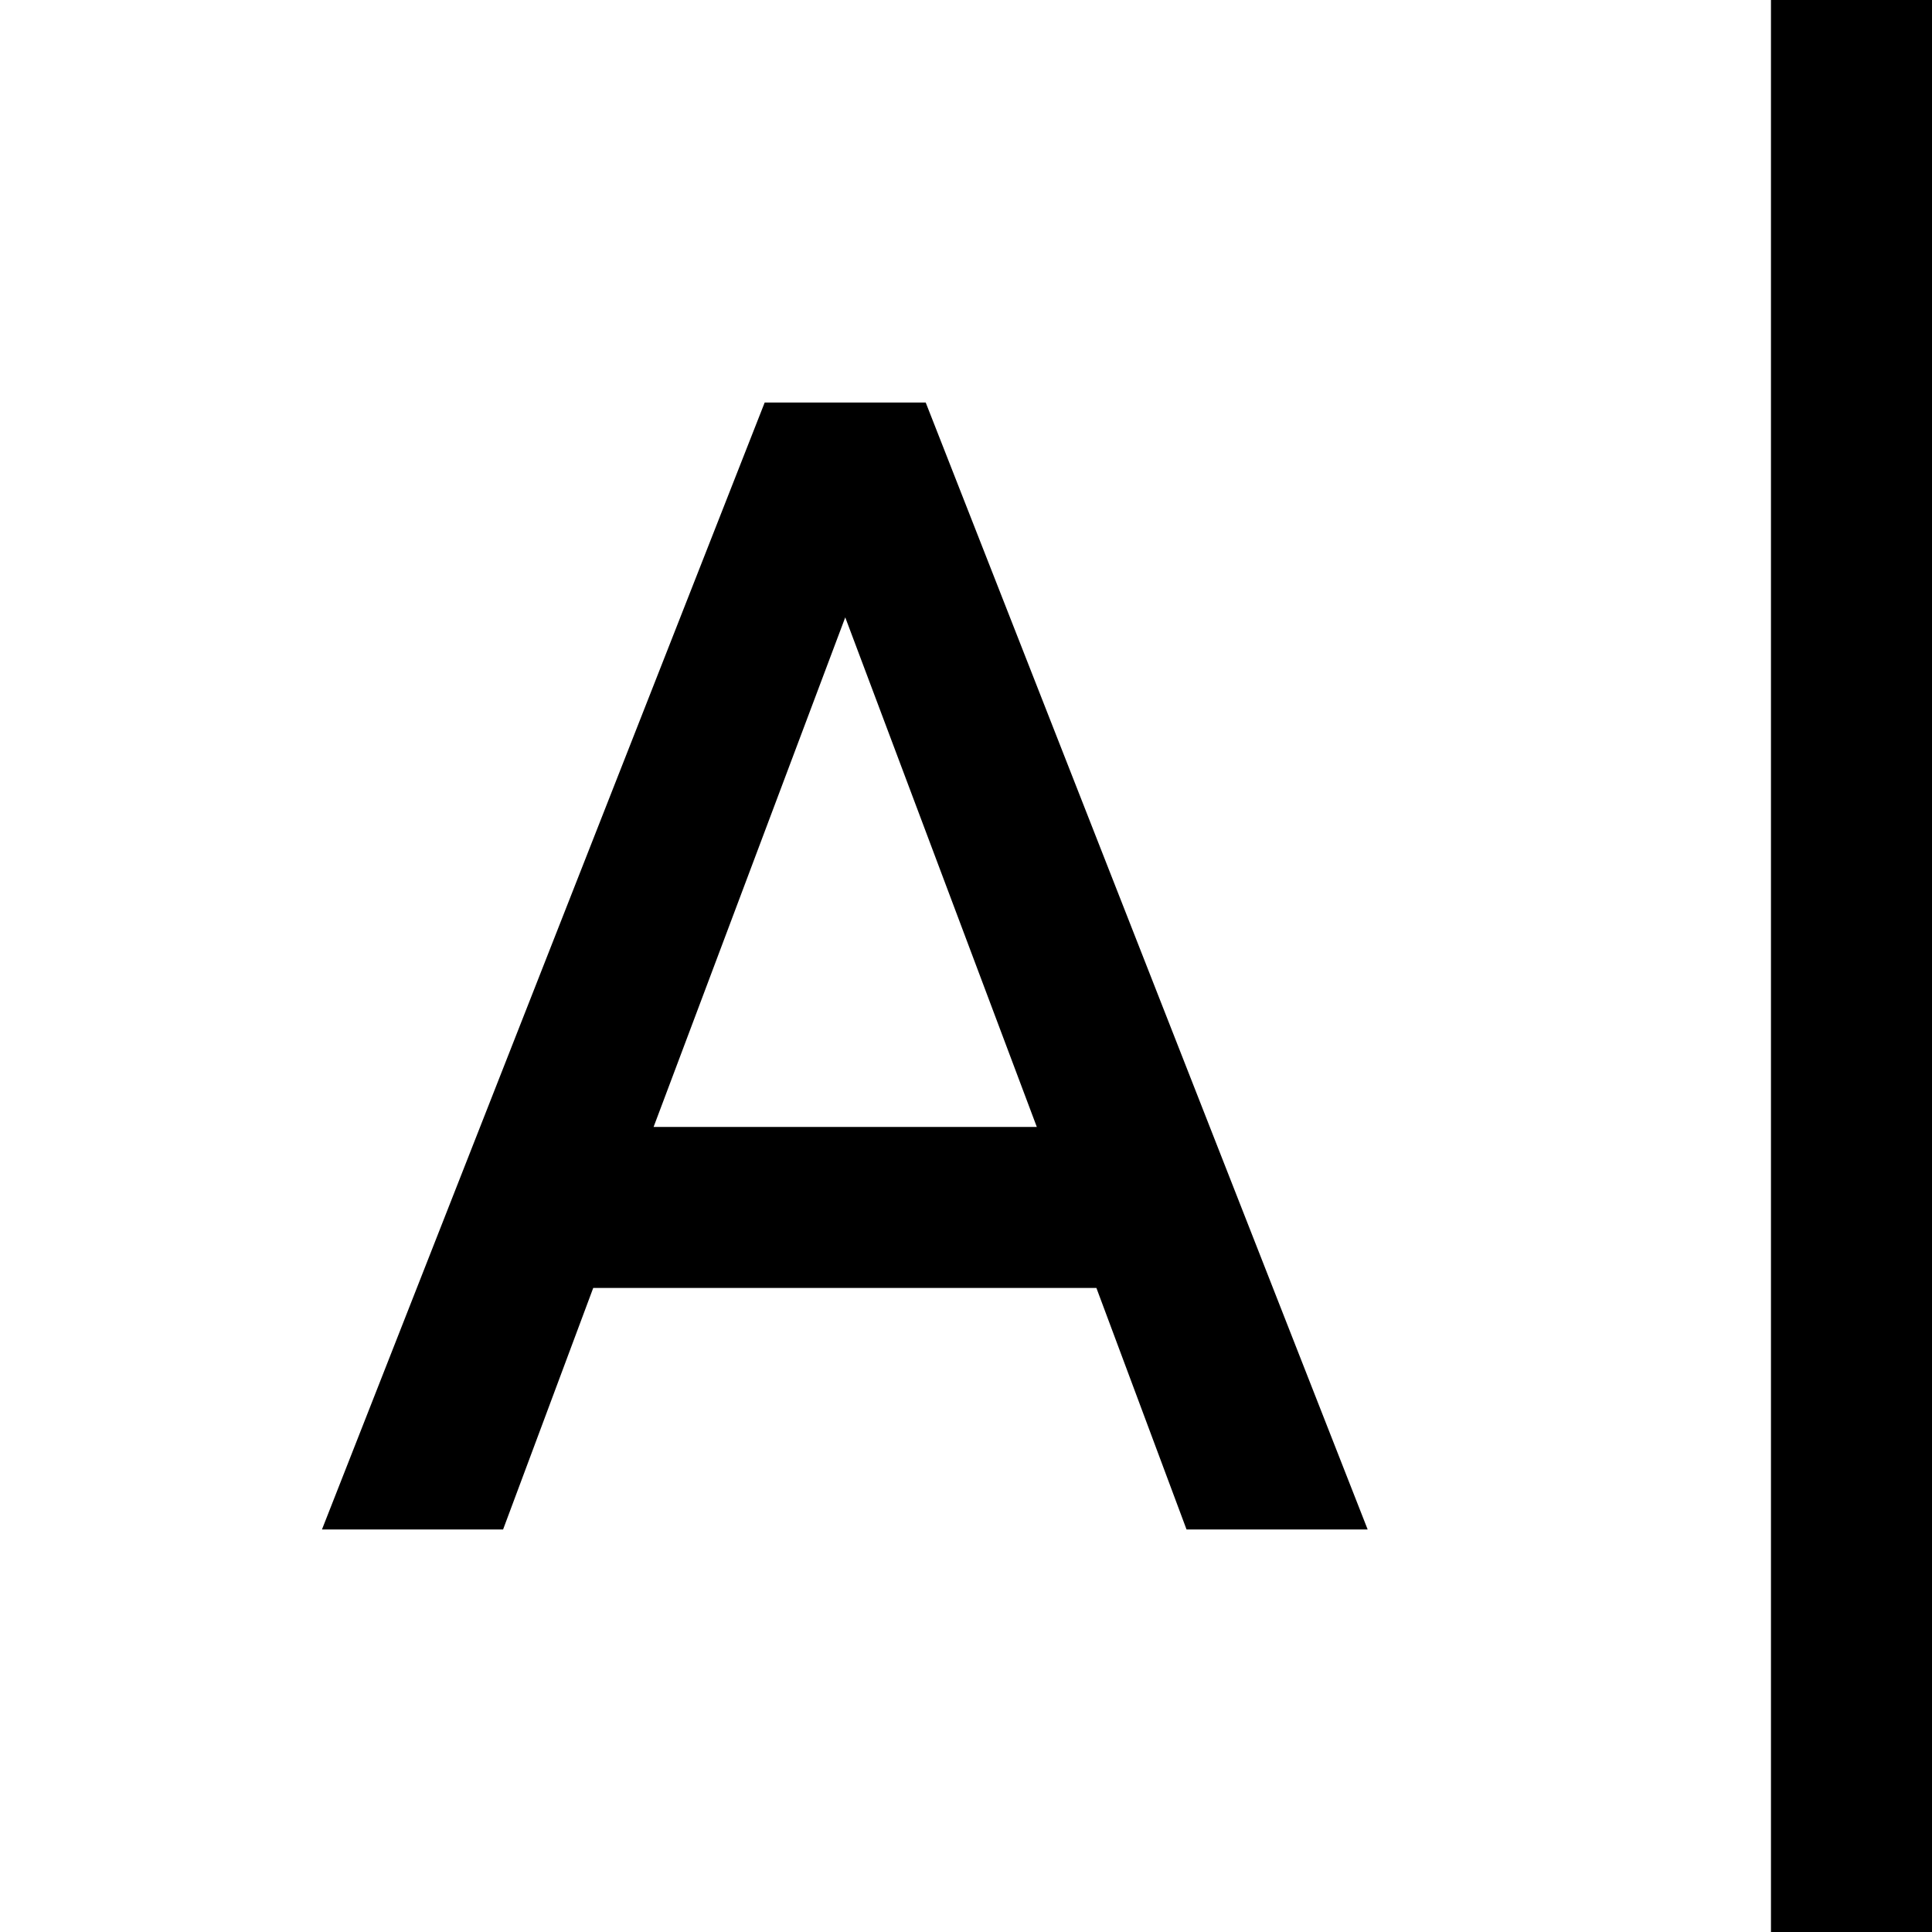 <svg width="20" height="20" viewBox="0 0 20 20" fill="none" xmlns="http://www.w3.org/2000/svg">
    <g clip-path="url(#clip0)">
        <path d="M18.333 20L18.333 0L20 -7.28523e-08L20 20L18.333 20Z" fill="currentColor"/>
        <path d="M7.916 4.167L3.333 15.833H5.208L6.141 13.333H11.35L12.283 15.833H14.158L9.583 4.167H7.916ZM6.766 11.666L8.75 6.391L10.733 11.666H6.766Z"
              fill="currentColor"/>
    </g>
    <defs>
        <clipPath id="clip0">
            <rect width="20" height="20" fill="white"/>
        </clipPath>
    </defs>
</svg>
